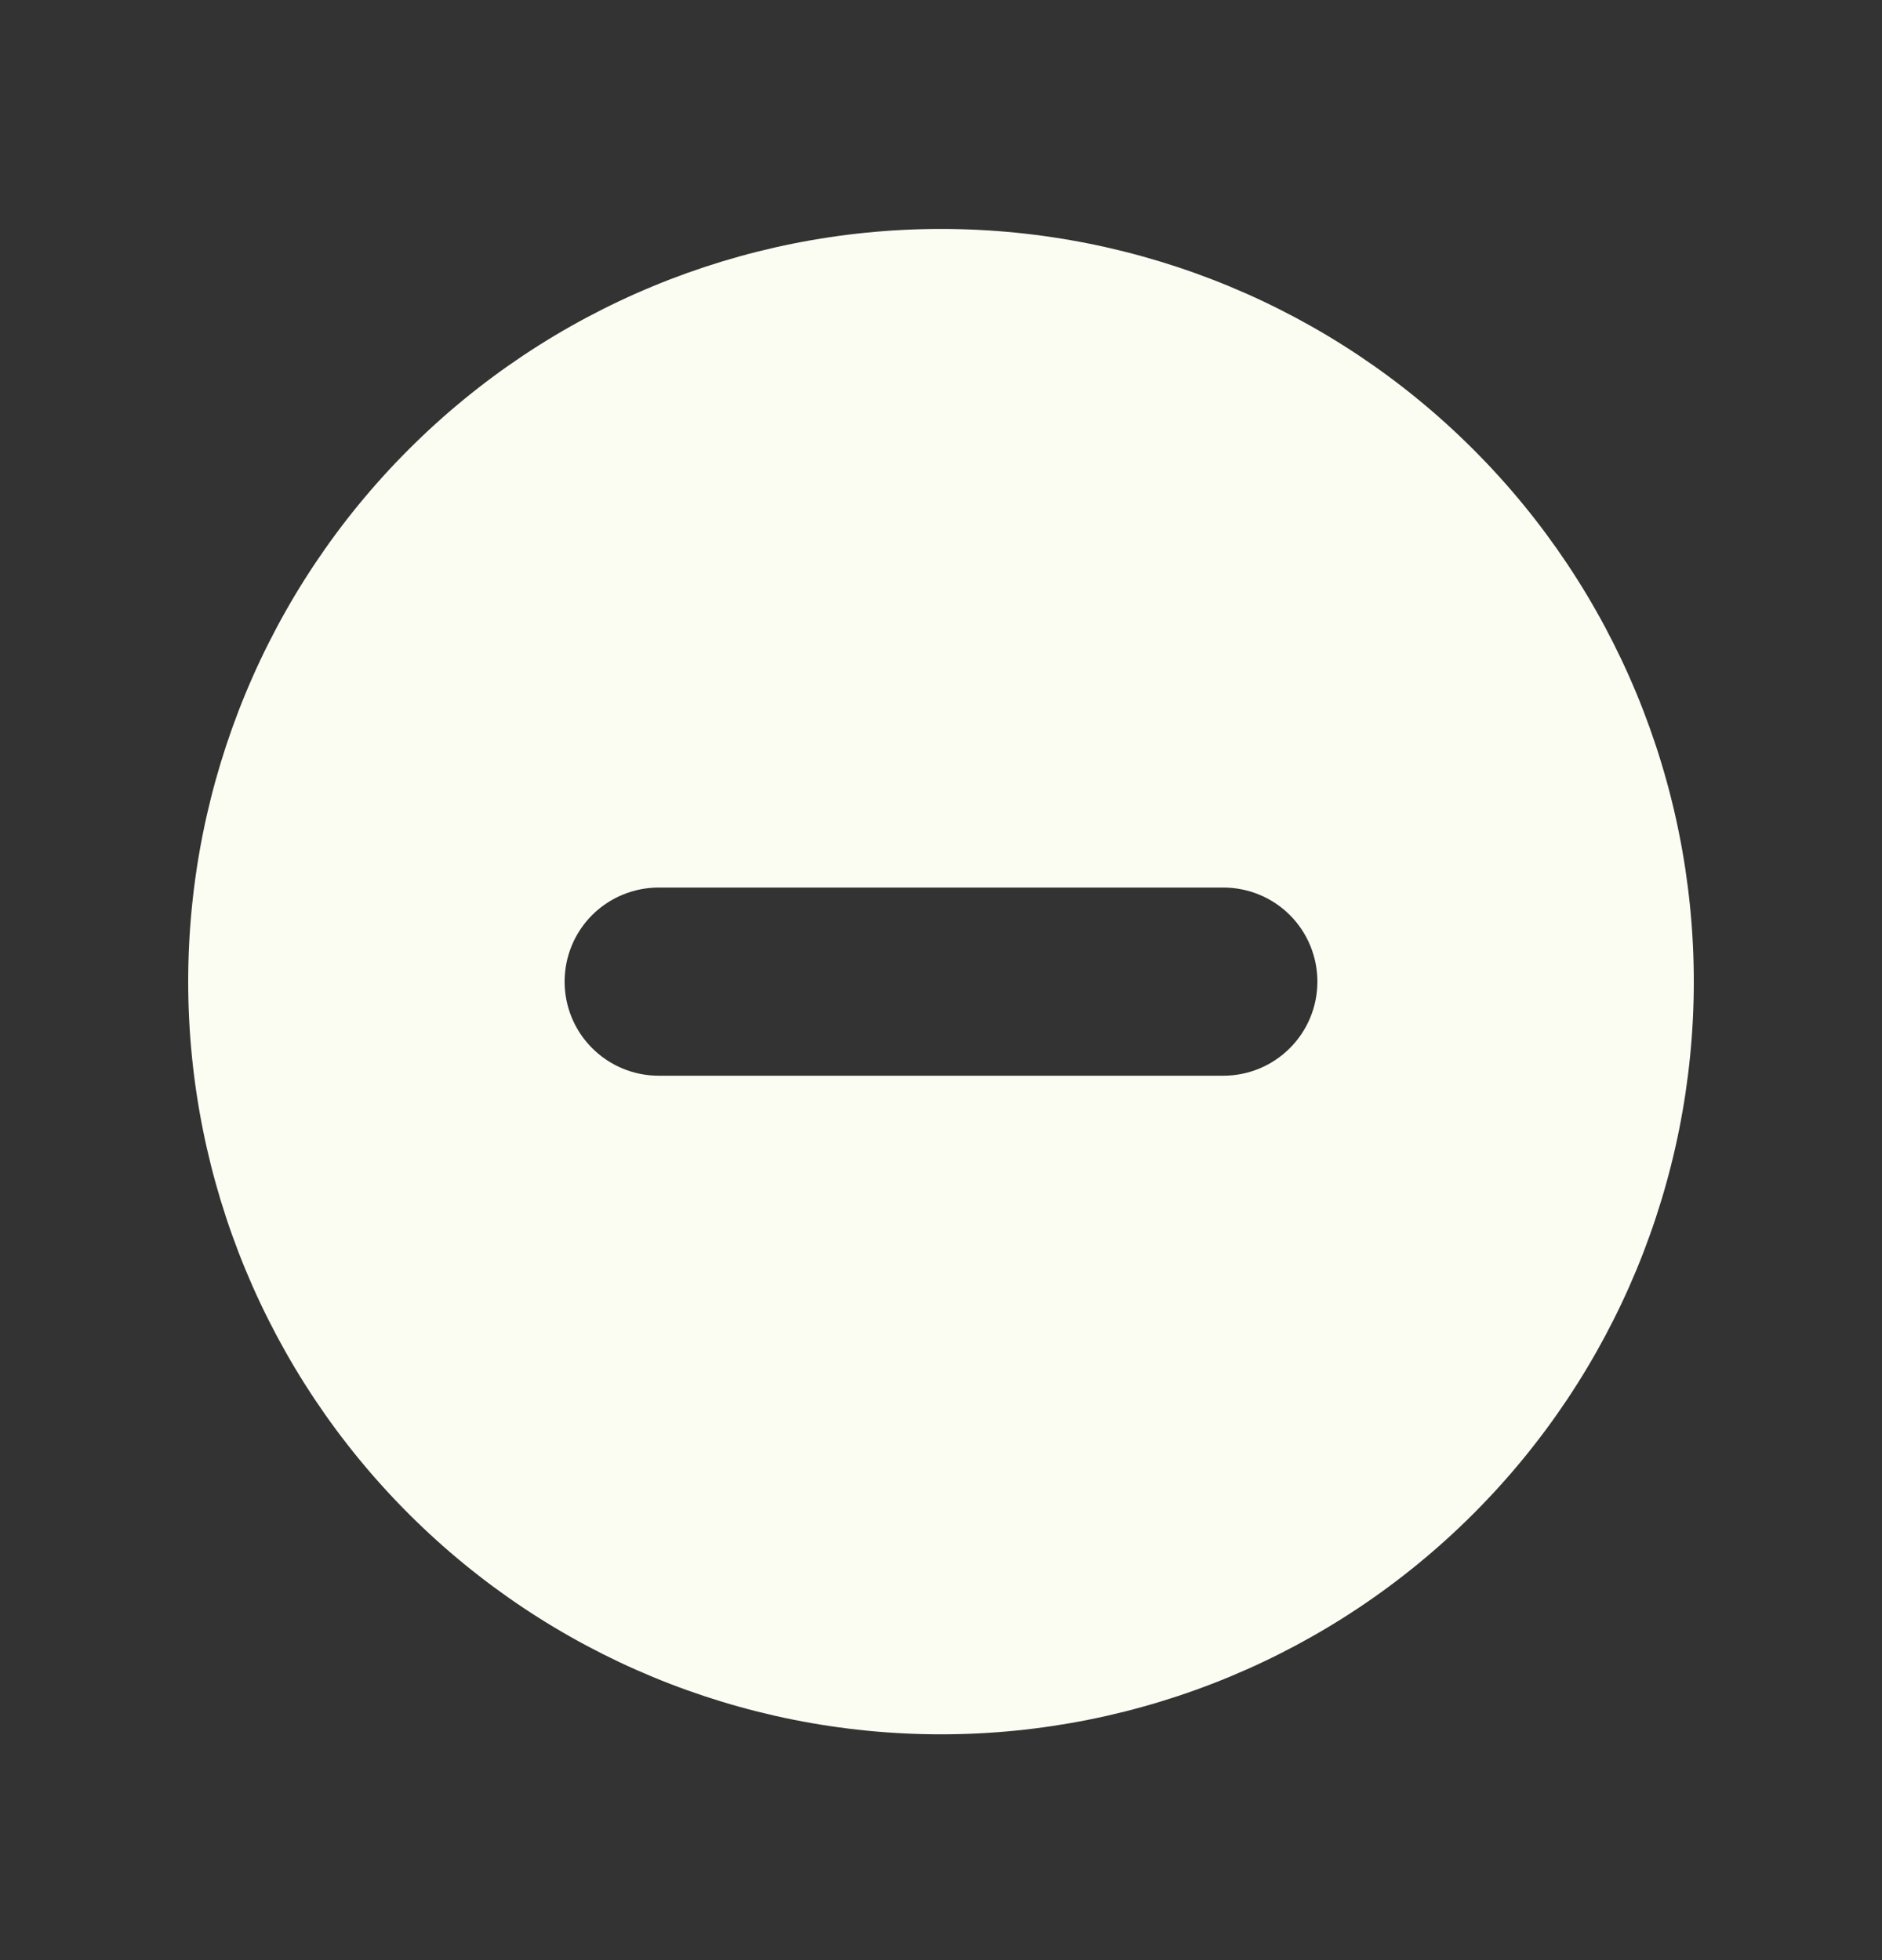 <svg width="24" height="25" viewBox="0 0 24 25" fill="none" xmlns="http://www.w3.org/2000/svg">
<rect x="0" y="0" width="24" height="25" fill="#333333" stroke="none"/>
<g id="FW59kX66ZiwWwwTt4iVCbhjg4w4.svg">
<path id="Vector" fill-rule="evenodd" clip-rule="evenodd" d="M12 22.12C14.546 22.12 16.988 21.108 18.788 19.308C20.589 17.508 21.6 15.066 21.6 12.52C21.6 9.974 20.589 7.532 18.788 5.732C16.988 3.931 14.546 2.92 12 2.92C9.454 2.92 7.012 3.931 5.212 5.732C3.411 7.532 2.4 9.974 2.4 12.52C2.4 15.066 3.411 17.508 5.212 19.308C7.012 21.108 9.454 22.12 12 22.12ZM8.4 11.32C8.082 11.32 7.777 11.446 7.551 11.671C7.326 11.896 7.2 12.202 7.2 12.52C7.2 12.838 7.326 13.143 7.551 13.368C7.777 13.594 8.082 13.72 8.4 13.72H15.6C15.918 13.72 16.224 13.594 16.449 13.368C16.674 13.143 16.8 12.838 16.8 12.52C16.8 12.202 16.674 11.896 16.449 11.671C16.224 11.446 15.918 11.32 15.6 11.32H8.4Z" fill="#FCFDF2"/>
</g>
</svg>
